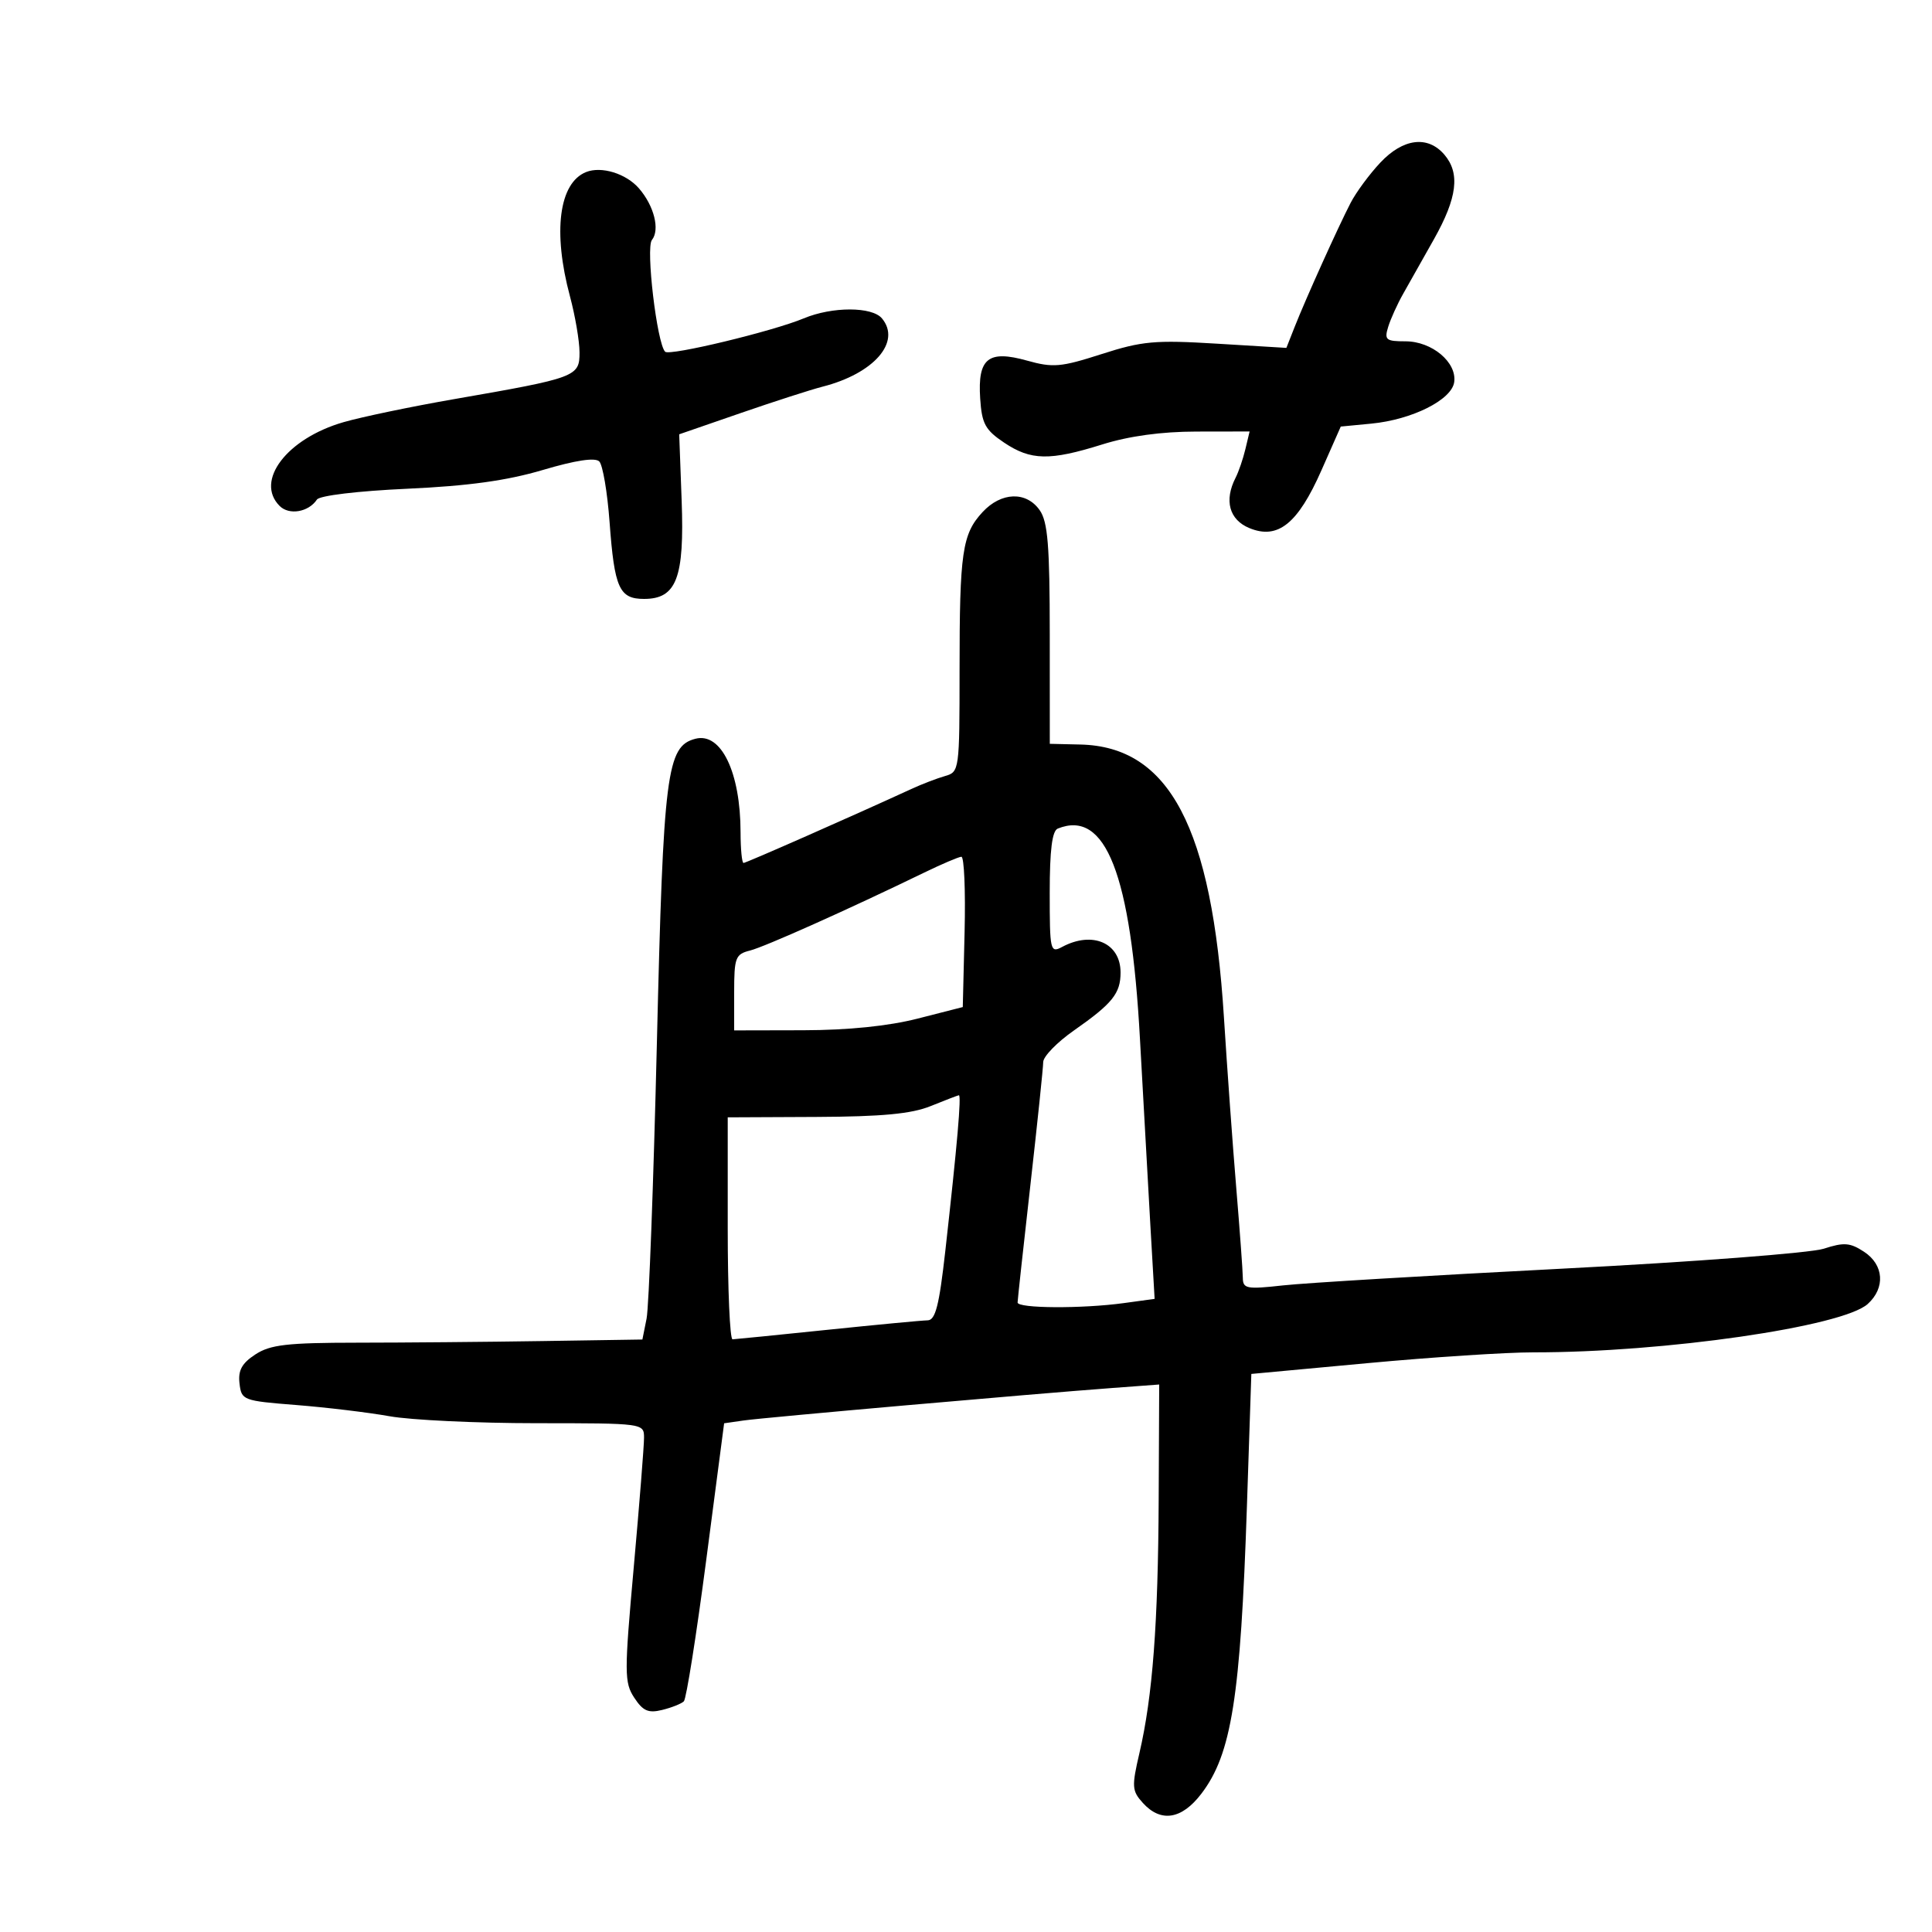 <svg xmlns="http://www.w3.org/2000/svg" width="300" height="300" viewBox="0 0 300 300" version="1.1">
	<path d="M 214.336 25.250 C 212.654 27.038, 210.579 29.850, 209.725 31.500 C 207.793 35.229, 202.752 46.399, 201.034 50.760 L 199.749 54.020 188.940 53.364 C 179.335 52.780, 177.342 52.961, 171.058 54.981 C 164.735 57.015, 163.509 57.123, 159.499 56 C 153.443 54.304, 151.793 55.634, 152.202 61.879 C 152.458 65.790, 152.980 66.756, 155.898 68.717 C 160.065 71.517, 162.992 71.574, 171.161 69.013 C 175.320 67.709, 180.344 67.021, 185.769 67.013 L 194.038 67 193.381 69.750 C 193.019 71.263, 192.336 73.258, 191.862 74.184 C 190.057 77.712, 190.873 80.705, 193.994 81.998 C 198.419 83.830, 201.519 81.348, 205.191 73.033 L 208.194 66.236 212.928 65.781 C 219.262 65.172, 225.415 62.096, 225.807 59.342 C 226.246 56.264, 222.354 53, 218.244 53 C 215.201 53, 214.934 52.776, 215.559 50.750 C 215.941 49.512, 216.984 47.209, 217.877 45.632 C 218.770 44.055, 220.926 40.230, 222.669 37.132 C 226.286 30.703, 226.752 26.901, 224.278 24.011 C 221.702 21.003, 217.883 21.478, 214.336 25.250 M 91 26.720 C 86.798 28.413, 85.814 35.995, 88.500 46 C 89.312 49.025, 89.982 52.945, 89.988 54.711 C 90.002 58.491, 89.502 58.678, 70.500 61.980 C 63.900 63.126, 56.172 64.737, 53.327 65.559 C 44.546 68.096, 39.536 74.679, 43.426 78.569 C 44.899 80.042, 47.918 79.523, 49.212 77.573 C 49.623 76.954, 55.542 76.243, 63.212 75.893 C 72.736 75.458, 78.705 74.632, 84.286 72.979 C 89.379 71.469, 92.411 71.011, 93.053 71.653 C 93.593 72.193, 94.313 76.429, 94.654 81.067 C 95.409 91.335, 96.157 93, 100.012 93 C 105.048 93, 106.291 89.743, 105.846 77.721 L 105.466 67.438 114.983 64.150 C 120.217 62.342, 125.946 60.495, 127.713 60.045 C 135.694 58.014, 139.983 53.094, 136.954 49.445 C 135.417 47.593, 129.228 47.589, 124.805 49.437 C 119.988 51.450, 103.971 55.304, 103.283 54.617 C 102.010 53.344, 100.251 38.481, 101.229 37.263 C 102.503 35.678, 101.570 31.963, 99.218 29.251 C 97.219 26.946, 93.377 25.763, 91 26.720 M 152.574 79.514 C 149.409 82.930, 149 85.736, 149 104.058 C 149 119.596, 148.962 119.876, 146.750 120.501 C 145.512 120.851, 143.150 121.759, 141.500 122.519 C 132.654 126.593, 115.852 134, 115.457 134 C 115.206 134, 114.997 131.863, 114.994 129.250 C 114.983 119.908, 111.973 113.671, 107.978 114.716 C 103.517 115.883, 103.009 119.897, 102.001 161.933 C 101.479 183.695, 100.759 202.963, 100.401 204.750 L 99.750 208 84.125 208.241 C 75.531 208.374, 62.635 208.487, 55.467 208.491 C 44.581 208.499, 41.977 208.799, 39.657 210.313 C 37.561 211.681, 36.955 212.785, 37.190 214.813 C 37.492 217.433, 37.713 217.517, 46 218.171 C 50.675 218.540, 57.200 219.325, 60.500 219.915 C 63.800 220.506, 74.037 220.991, 83.250 220.994 C 99.951 221, 100 221.007, 100.005 223.250 C 100.008 224.488, 99.292 233.504, 98.415 243.288 C 96.930 259.841, 96.935 261.252, 98.490 263.626 C 99.841 265.687, 100.674 266.050, 102.831 265.517 C 104.299 265.155, 105.810 264.553, 106.190 264.179 C 106.569 263.806, 108.131 253.939, 109.661 242.254 L 112.442 221.008 115.471 220.572 C 118.627 220.117, 160.129 216.460, 172.750 215.524 L 180 214.986 179.920 232.743 C 179.834 252.116, 178.980 263.389, 176.932 272.204 C 175.716 277.438, 175.759 278.076, 177.458 279.954 C 180.251 283.040, 183.494 282.530, 186.549 278.525 C 191.237 272.378, 192.630 263.593, 193.620 233.922 L 194.307 213.344 212.404 211.664 C 222.357 210.740, 233.922 209.987, 238.105 209.992 C 258.435 210.014, 286.122 206.009, 290.019 202.483 C 292.787 199.978, 292.534 196.396, 289.445 194.372 C 287.276 192.951, 286.333 192.879, 283.195 193.899 C 281.152 194.564, 262.962 195.950, 242.500 197.002 C 222.150 198.048, 202.688 199.214, 199.250 199.594 C 193.545 200.225, 192.999 200.120, 192.984 198.392 C 192.975 197.352, 192.518 191.100, 191.968 184.500 C 191.417 177.900, 190.556 165.975, 190.053 158 C 188.193 128.485, 181.588 115.929, 167.756 115.609 L 163.012 115.500 163.006 98.473 C 163.001 84.687, 162.704 81.022, 161.443 79.223 C 159.366 76.257, 155.474 76.385, 152.574 79.514 M 164.250 128.662 C 163.374 129.016, 163 131.993, 163 138.619 C 163 147.653, 163.085 148.025, 164.934 147.035 C 169.645 144.514, 174 146.423, 174 151.009 C 174 154.264, 172.740 155.829, 166.750 160.018 C 164.137 161.844, 161.995 164.050, 161.989 164.920 C 161.983 165.789, 161.088 174.375, 160 184 C 158.912 193.625, 158.017 201.838, 158.011 202.250 C 157.997 203.175, 168.029 203.232, 174.505 202.344 L 179.289 201.689 178.619 190.094 C 178.251 183.717, 177.528 170.773, 177.012 161.329 C 175.613 135.714, 171.686 125.662, 164.250 128.662 M 143.500 135.501 C 131.695 141.230, 118.735 147.028, 116.458 147.600 C 114.195 148.168, 114 148.685, 114 154.108 L 114 160 124.750 159.977 C 131.733 159.962, 137.953 159.327, 142.500 158.165 L 149.500 156.376 149.782 144.688 C 149.937 138.260, 149.712 133.017, 149.282 133.037 C 148.852 133.058, 146.250 134.166, 143.500 135.501 M 144.500 171.758 C 141.524 172.960, 136.980 173.390, 126.751 173.437 L 113.001 173.500 113.001 190.750 C 113 200.238, 113.338 207.987, 113.750 207.970 C 114.162 207.954, 120.800 207.288, 128.500 206.491 C 136.200 205.694, 143.193 205.032, 144.040 205.021 C 145.254 205.004, 145.836 202.723, 146.787 194.250 C 148.643 177.707, 149.314 169.993, 148.888 170.070 C 148.675 170.109, 146.700 170.868, 144.500 171.758" stroke="none" fill="black" fill-rule="evenodd"/>
</svg>